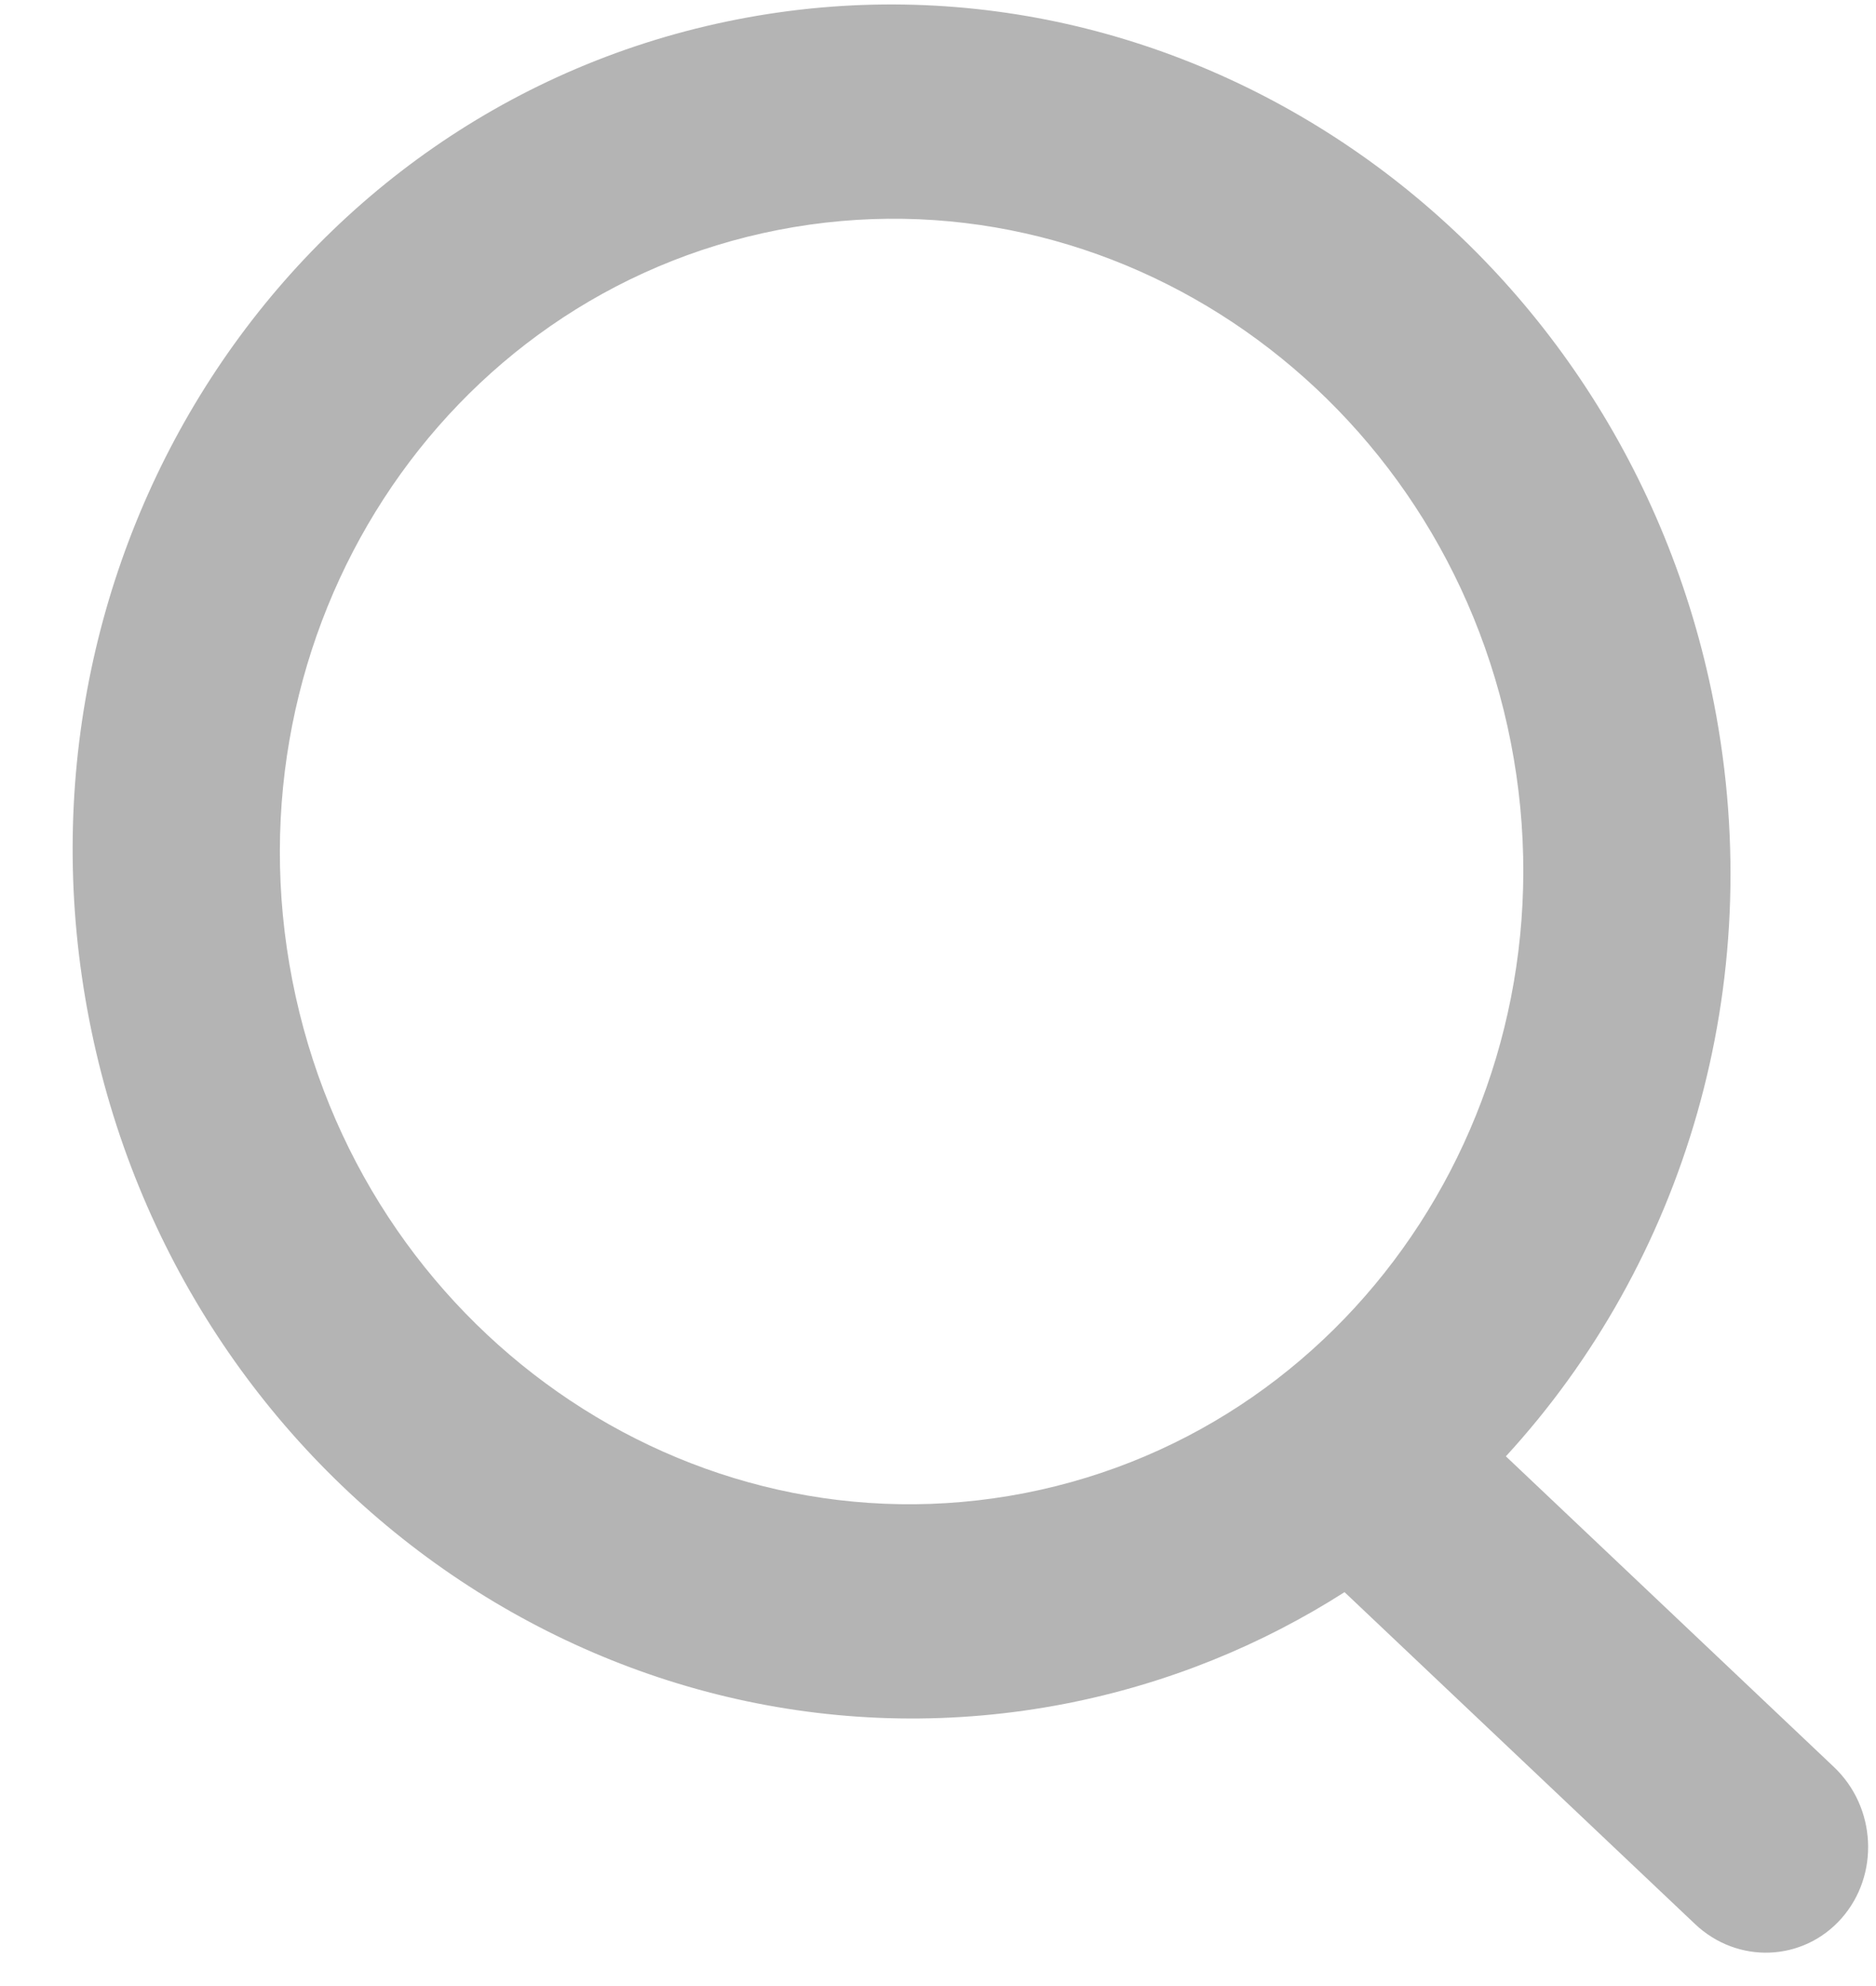 <svg width="17" height="18" viewBox="0 0 17 18" fill="none" xmlns="http://www.w3.org/2000/svg">
<path fill-rule="evenodd" clip-rule="evenodd" d="M12.184 14.43C11.432 14.91 10.583 15.259 9.66 15.44C5.594 16.233 1.631 13.46 0.809 9.245C-0.014 5.03 2.615 0.97 6.68 0.176C10.745 -0.618 14.708 2.156 15.531 6.371C16.032 8.939 15.252 11.45 13.646 13.199L16.619 16.015C17.004 16.38 17.034 16.994 16.687 17.387C16.339 17.78 15.746 17.803 15.361 17.439L12.184 14.43ZM13.691 6.73C14.308 9.891 12.336 12.936 9.287 13.532C6.238 14.127 3.266 12.047 2.649 8.885C2.032 5.724 4.003 2.679 7.052 2.084C10.101 1.489 13.073 3.569 13.691 6.73Z" fill="#B4B4B4"/>
</svg>
